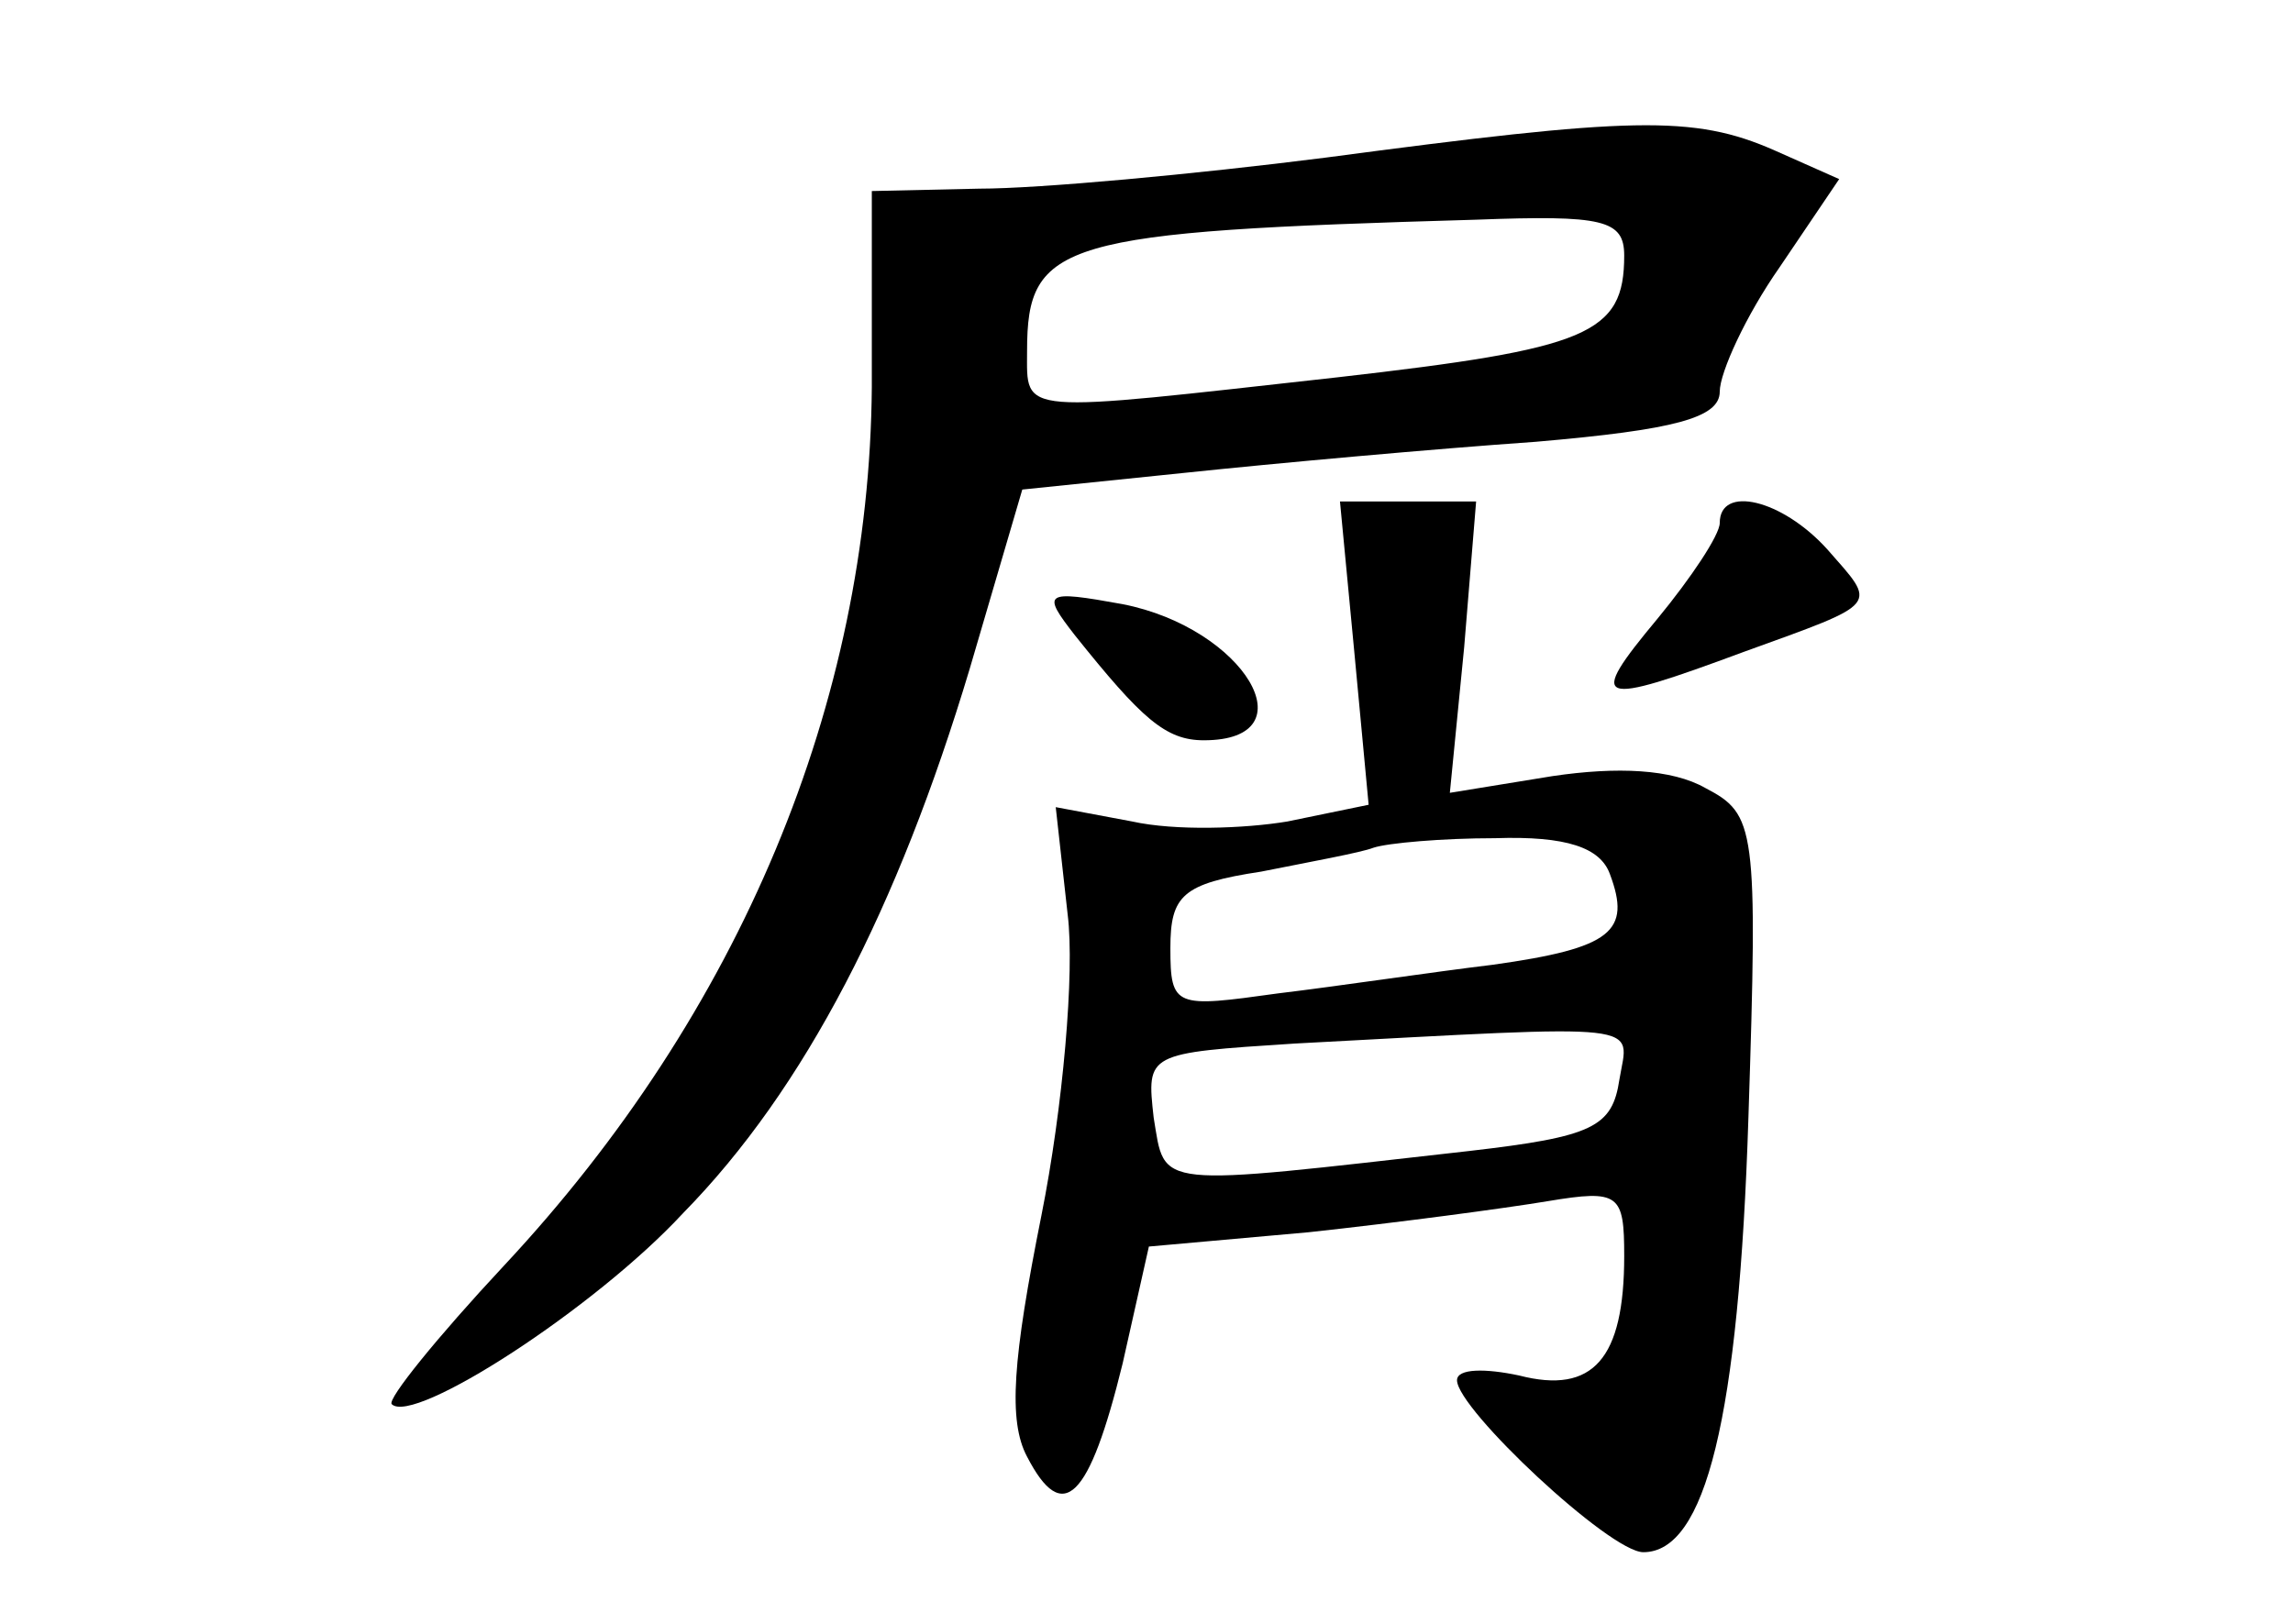 <?xml version="1.0" standalone="no"?>
<!DOCTYPE svg PUBLIC "-//W3C//DTD SVG 20010904//EN"
 "http://www.w3.org/TR/2001/REC-SVG-20010904/DTD/svg10.dtd">
<svg version="1.0" xmlns="http://www.w3.org/2000/svg"
 width="96pt" height="68pt" viewBox="0 0 96 68"
 preserveAspectRatio="xMidYMid meet">
<g transform="translate(0,68) scale(0.1,-0.1)"
fill="#000000" stroke="none">
<path d="M555 614 c-55 -7 -120 -13 -145 -13 l-45 -1 0 -82 c-1 -132 -55 -262
-154 -368 -28 -30 -49 -56 -47 -58 9 -9 85 40 122 80 51 52 90 128 120 228
l22 75 68 7 c38 4 104 10 147 13 58 5 77 10 77 21 0 8 11 32 25 52 l25 37 -27
12 c-34 15 -60 14 -188 -3z m125 -41 c0 -33 -15 -39 -120 -51 -135 -15 -130
-16 -130 11 0 46 14 50 188 55 53 2 62 0 62 -15z"/>
<path d="M567 407 l6 -64 -34 -7 c-18 -3 -47 -4 -65 0 l-32 6 5 -45 c3 -24 -2
-81 -11 -126 -12 -60 -14 -86 -6 -101 15 -29 26 -18 40 39 l11 49 67 6 c37 4
82 10 100 13 30 5 32 3 32 -23 0 -43 -13 -58 -44 -50 -14 3 -26 3 -26 -2 0
-12 64 -72 78 -72 26 0 40 56 44 182 4 122 3 127 -18 138 -14 8 -37 9 -64 5
l-43 -7 6 61 5 61 -29 0 -28 0 6 -63z m107 -93 c9 -24 1 -31 -49 -38 -25 -3
-65 -9 -90 -12 -43 -6 -45 -6 -45 19 0 22 5 27 38 32 20 4 42 8 47 10 6 2 29
4 51 4 30 1 44 -4 48 -15z m4 -86 c-3 -20 -11 -24 -63 -30 -133 -15 -127 -16
-132 14 -3 27 -3 27 59 31 150 8 140 9 136 -15z"/>
<path d="M720 461 c0 -5 -12 -23 -26 -40 -30 -36 -26 -37 36 -14 58 21 56 19
35 43 -19 21 -45 27 -45 11z"/>
<path d="M450 414 c28 -35 38 -44 54 -44 45 0 17 47 -34 57 -33 6 -34 5 -20
-13z"/>
</g>
</svg>
